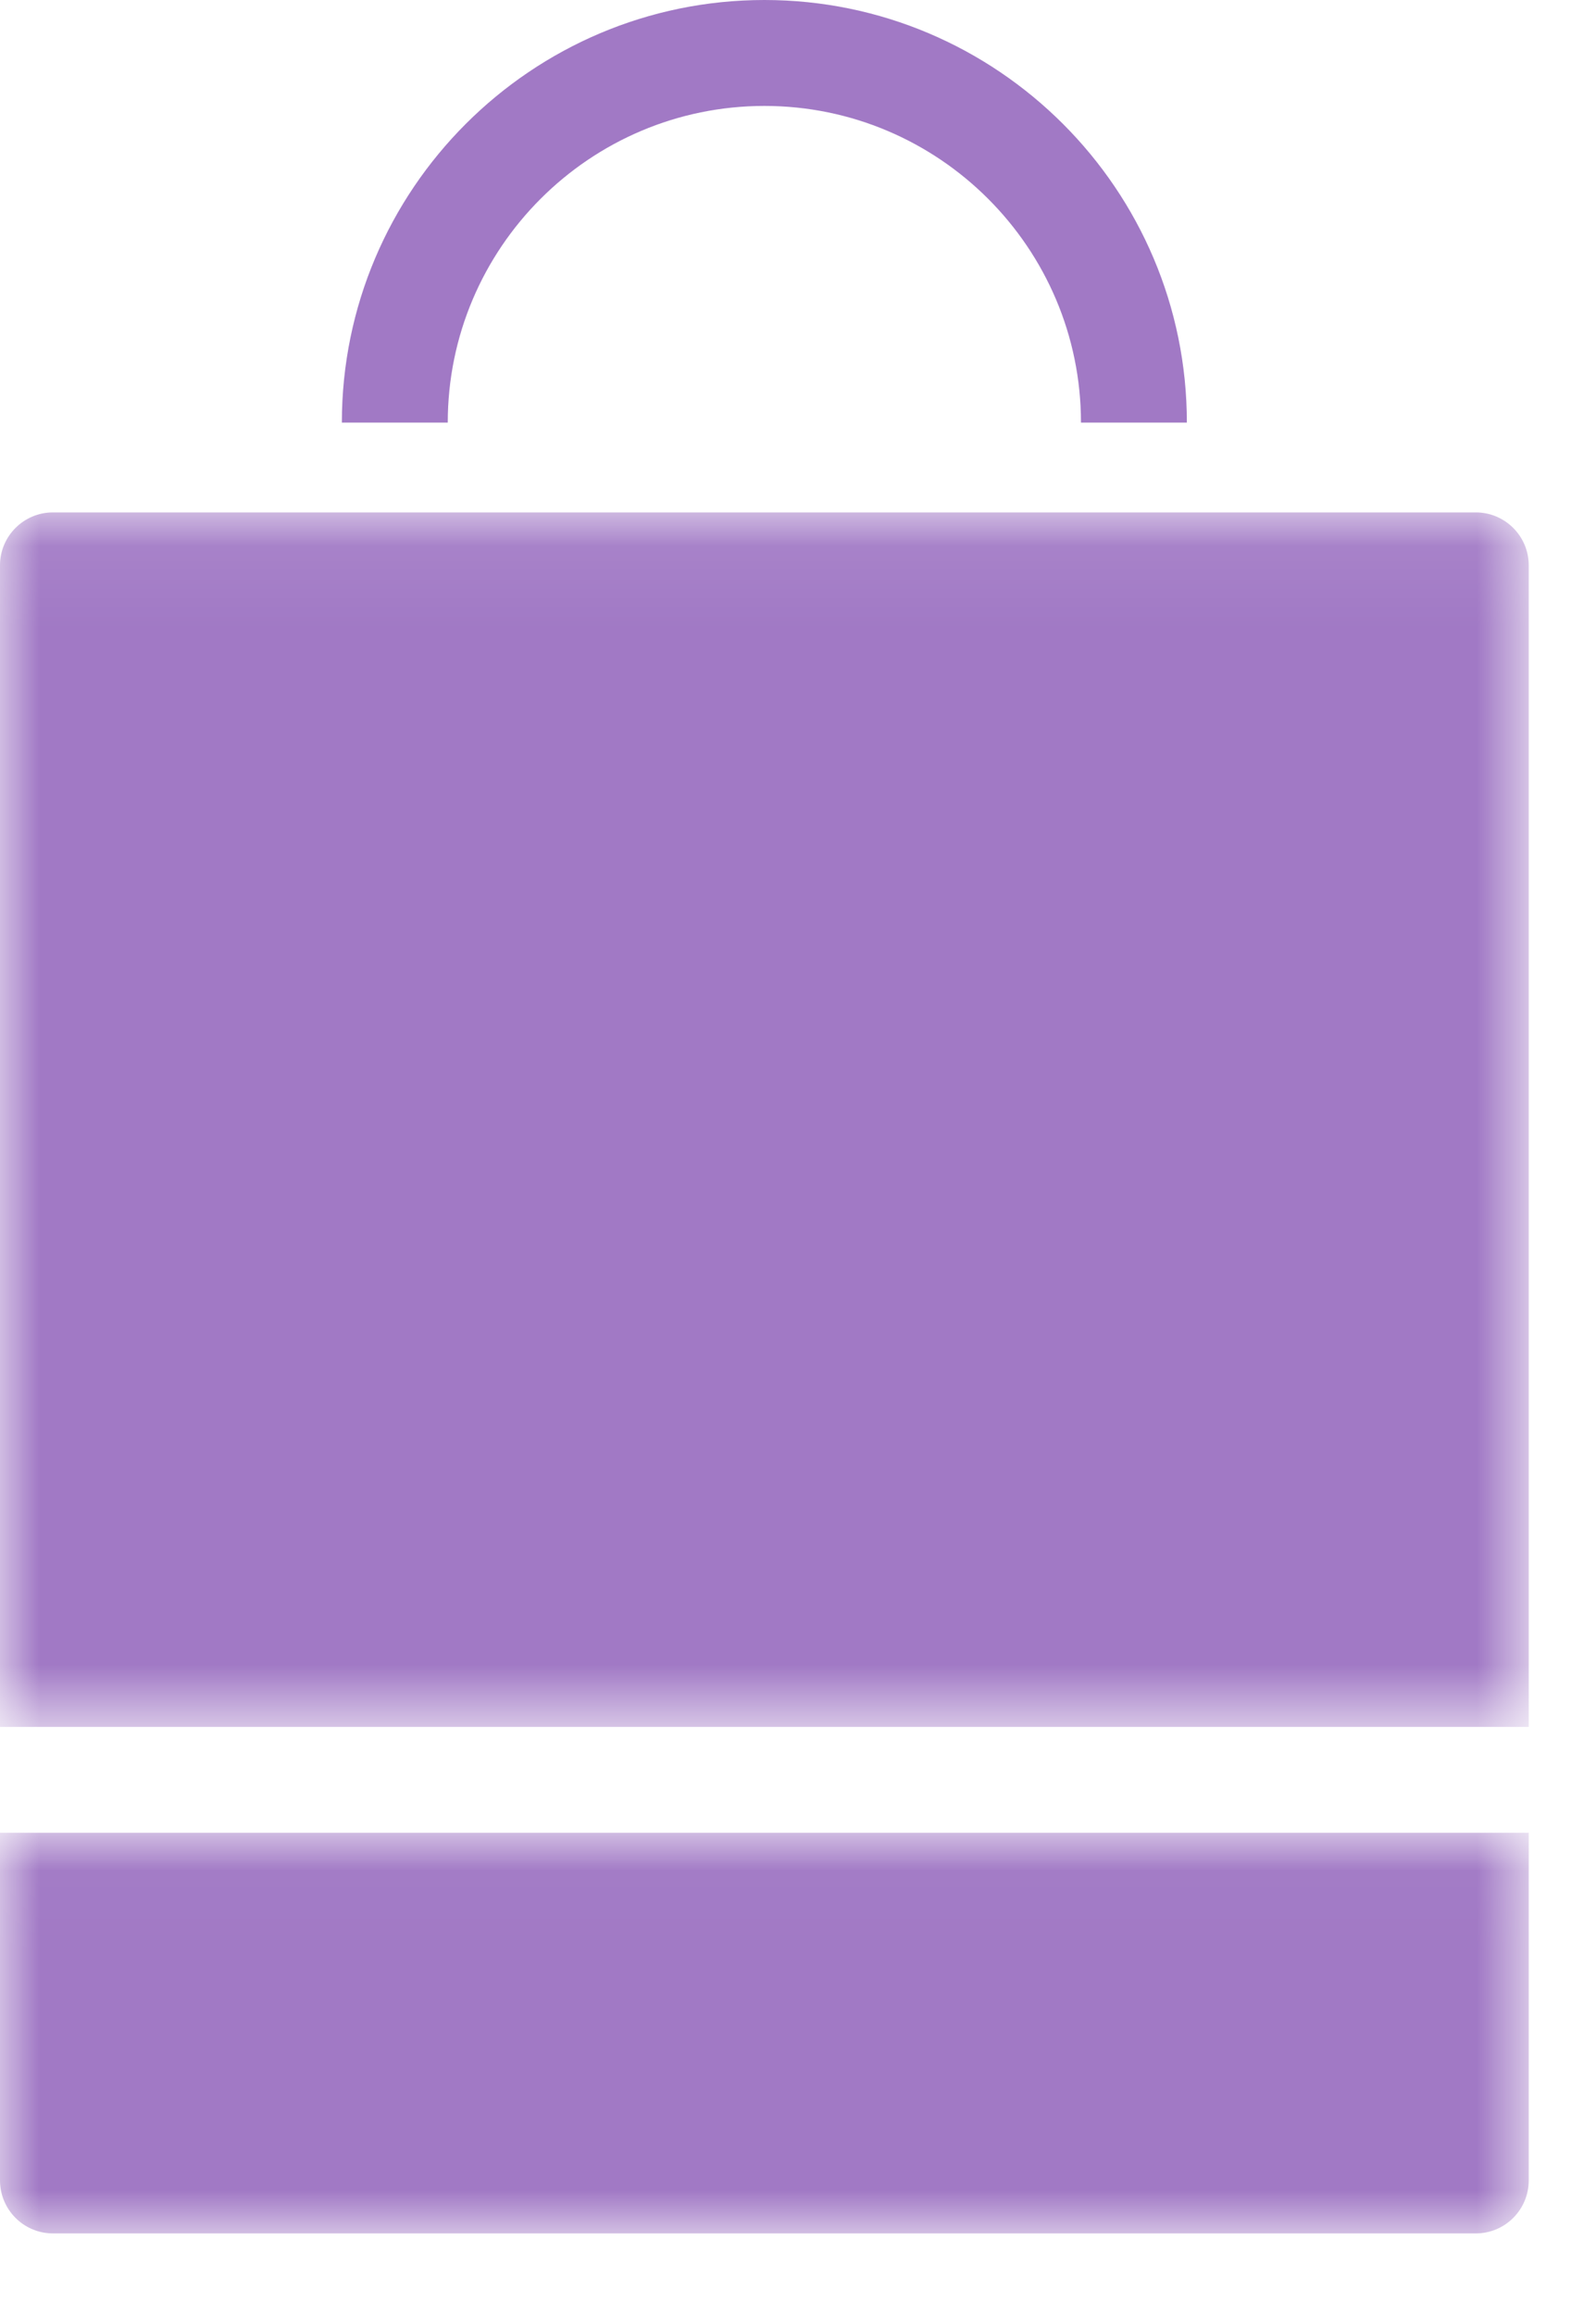 <?xml version="1.0" encoding="UTF-8"?>
<svg width="20px" height="29px" viewBox="0 0 20 29" version="1.1" xmlns="http://www.w3.org/2000/svg" xmlns:xlink="http://www.w3.org/1999/xlink">
    <title>Group 9</title>
    <defs>
        <polygon id="path-1" points="0 0.071 19.157 0.071 19.157 15.285 0 15.285"></polygon>
        <polygon id="path-3" points="0 0.024 19.157 0.024 19.157 5.043 0 5.043"></polygon>
    </defs>
    <g id="Page-1" stroke="none" stroke-width="1" fill="none" fill-rule="evenodd">
        <g id="LL21---My-Profile" transform="translate(-57, -365)">
            <g id="Group-6" transform="translate(16, 67)">
                <g id="Group" transform="translate(0, 290)">
                    <g id="Group-9" transform="translate(41, 8)">
                        <path d="M14.873,5.294 L13.546,5.294 C13.546,3.107 11.766,1.327 9.579,1.327 C7.391,1.327 5.611,3.107 5.611,5.294 L4.284,5.294 C4.284,2.375 6.659,0 9.579,0 C12.498,0 14.873,2.375 14.873,5.294" id="Fill-1" fill="#A179C5"></path>
                        <g id="Group-5" transform="translate(0, 6.348)">
                            <mask id="mask-2" fill="white">
                                <use xlink:href="#path-1"></use>
                            </mask>
                            <g id="Clip-4"></g>
                            <path d="M19.157,15.285 L19.157,0.734 C19.157,0.368 18.86,0.071 18.494,0.071 L0.663,0.071 C0.297,0.071 -2.65402844e-05,0.368 -2.65402844e-05,0.734 L-2.65402844e-05,15.285 L19.157,15.285 Z" id="Fill-3" fill="#A179C5" mask="url(#mask-2)"></path>
                        </g>
                        <g id="Group-8" transform="translate(0, 22.935)">
                            <mask id="mask-4" fill="white">
                                <use xlink:href="#path-3"></use>
                            </mask>
                            <g id="Clip-7"></g>
                            <path d="M0,0.024 L0,4.379 C0,4.746 0.297,5.043 0.664,5.043 L18.494,5.043 C18.86,5.043 19.157,4.746 19.157,4.379 L19.157,0.024 L0,0.024 Z" id="Fill-6" fill="#A179C5" mask="url(#mask-4)"></path>
                        </g>
                    </g>
                </g>
            </g>
        </g>
    </g>
</svg>